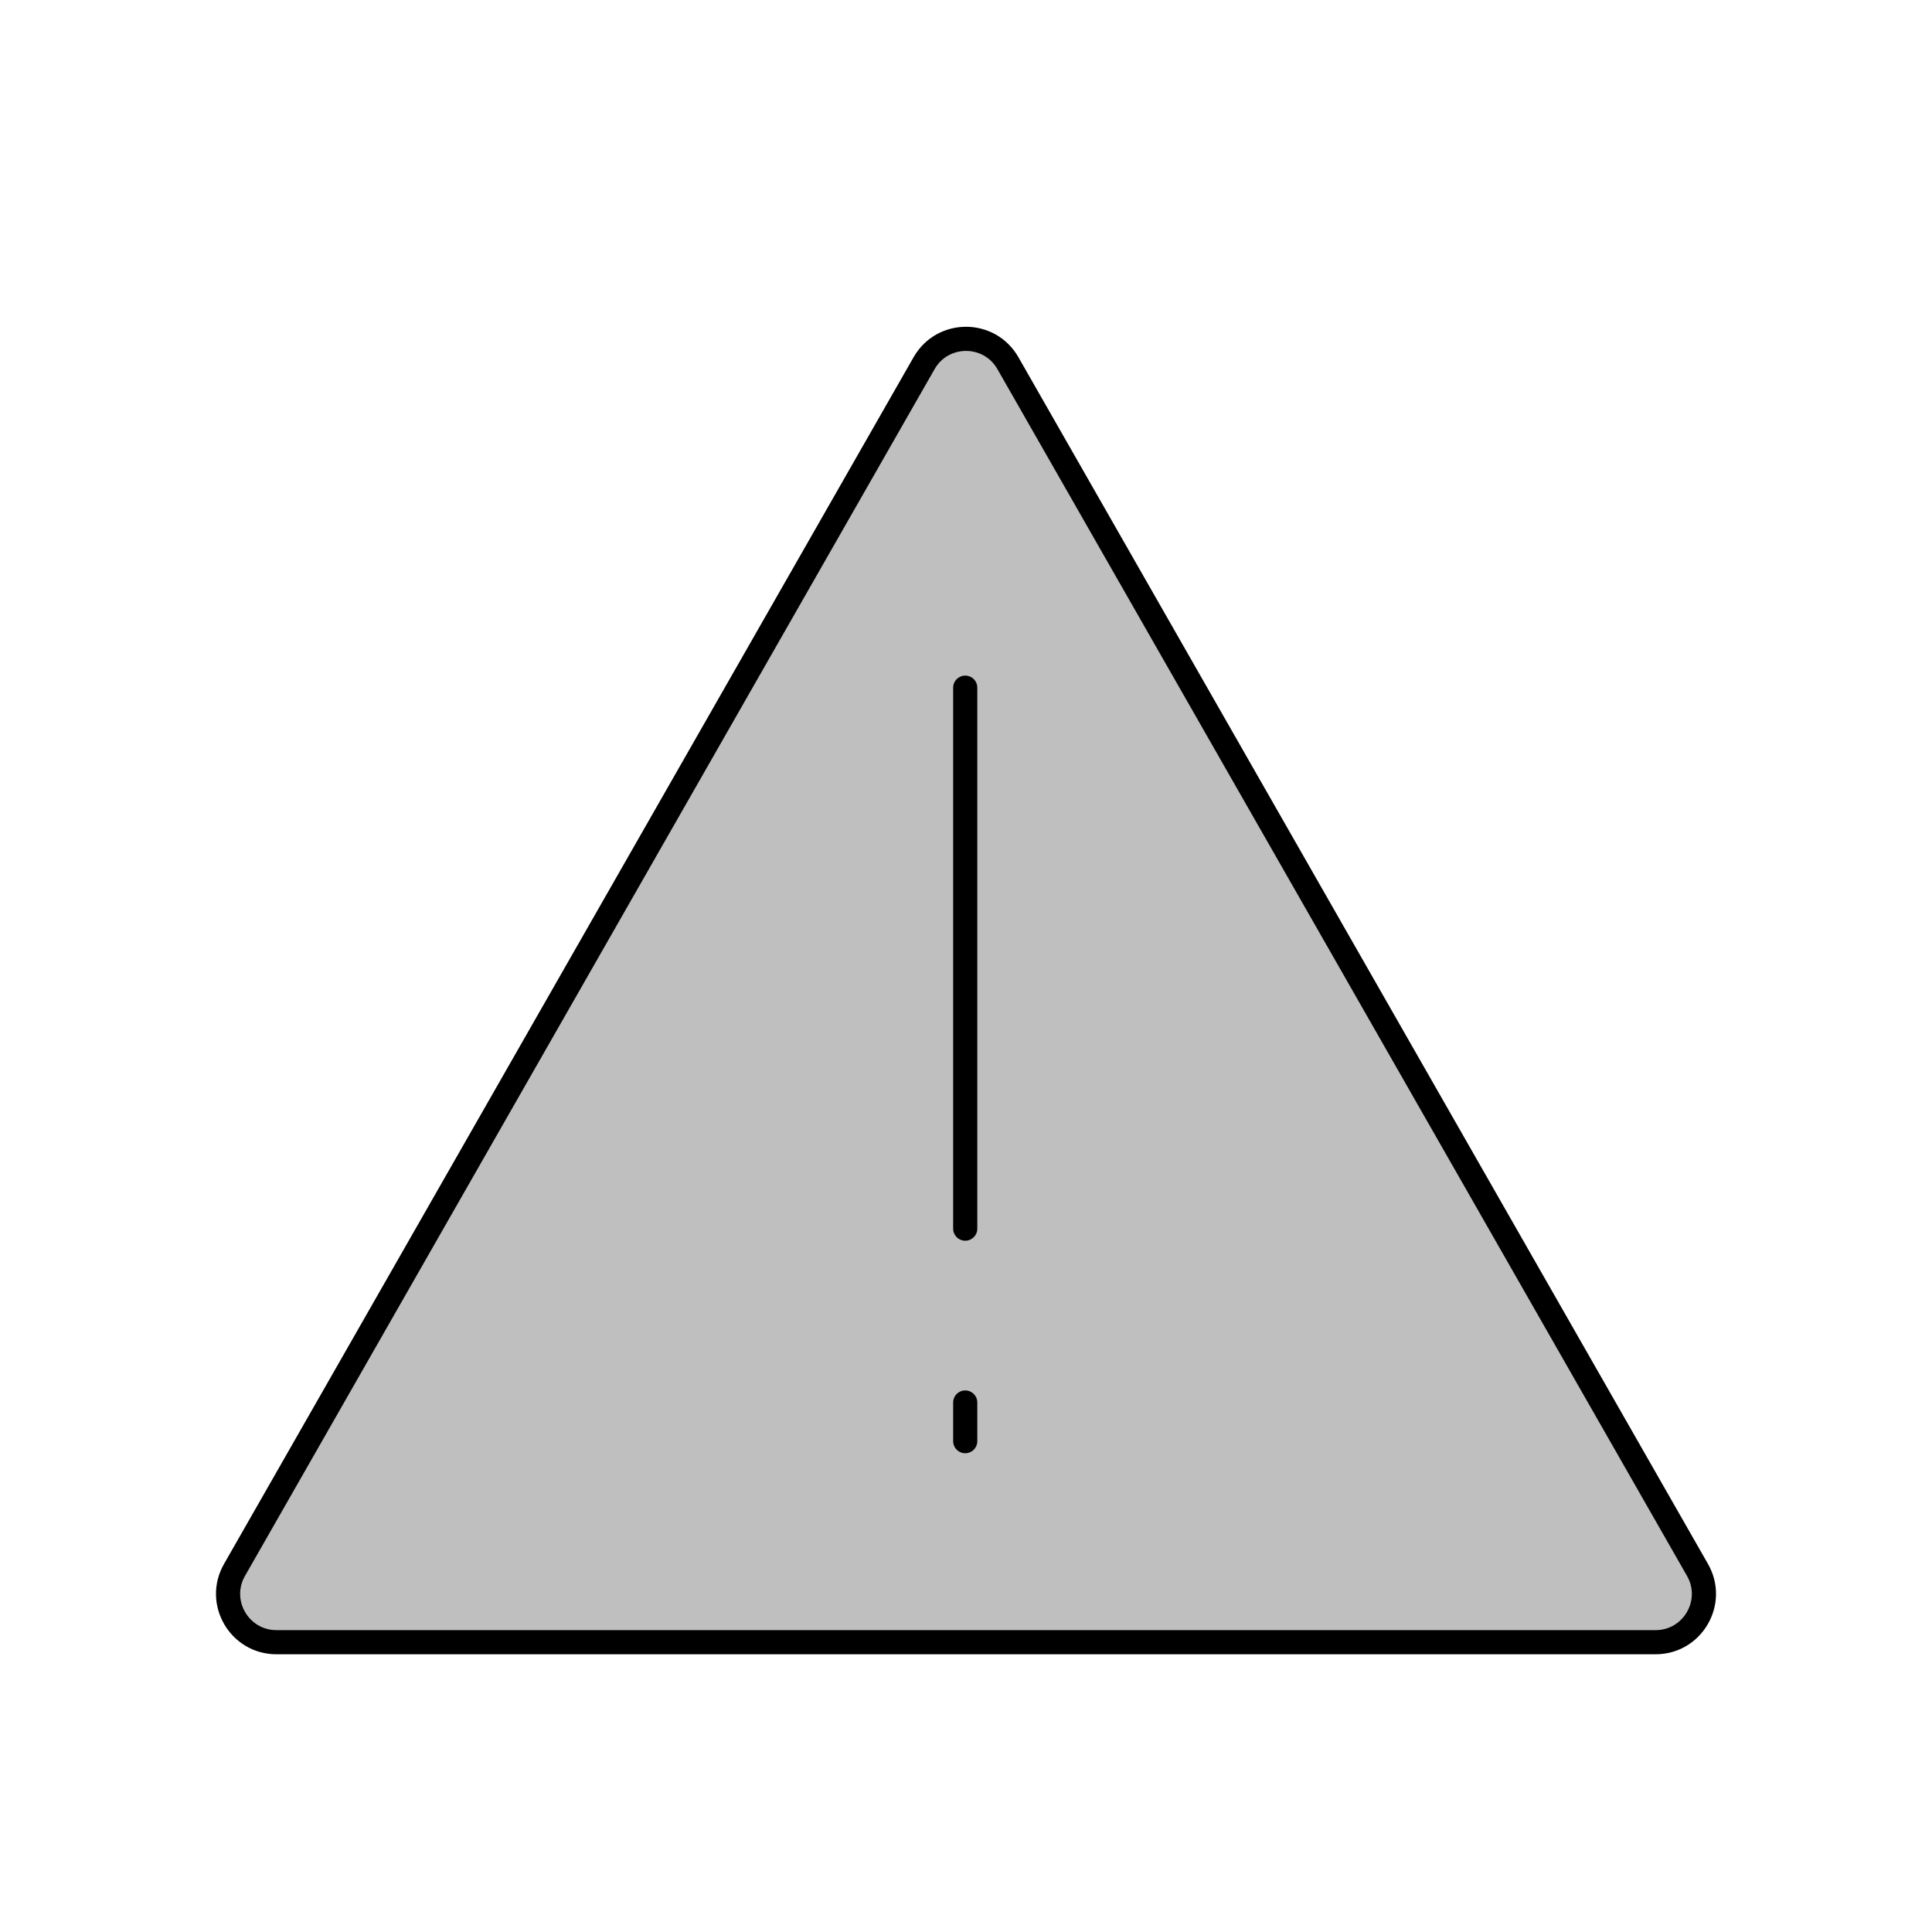 <svg viewBox="0 0 80 80" fill="none">
  <path d="M38.264 15.039C39.031 13.695 40.969 13.695 41.736 15.039L70.29 65.008C71.052 66.341 70.089 68 68.554 68H11.446C9.911 68 8.948 66.341 9.71 65.008L38.264 15.039Z" fill="currentColor" fill-opacity="0.25" />
  <path d="M39.968 28.475V50.875M39.968 58.075V59.675M11.446 68H68.554C70.089 68 71.052 66.341 70.29 65.008L41.736 15.039C40.969 13.695 39.031 13.695 38.264 15.039L9.71 65.008C8.948 66.341 9.911 68 11.446 68Z" stroke="currentColor" stroke-linecap="round" stroke-linejoin="round" />
</svg>